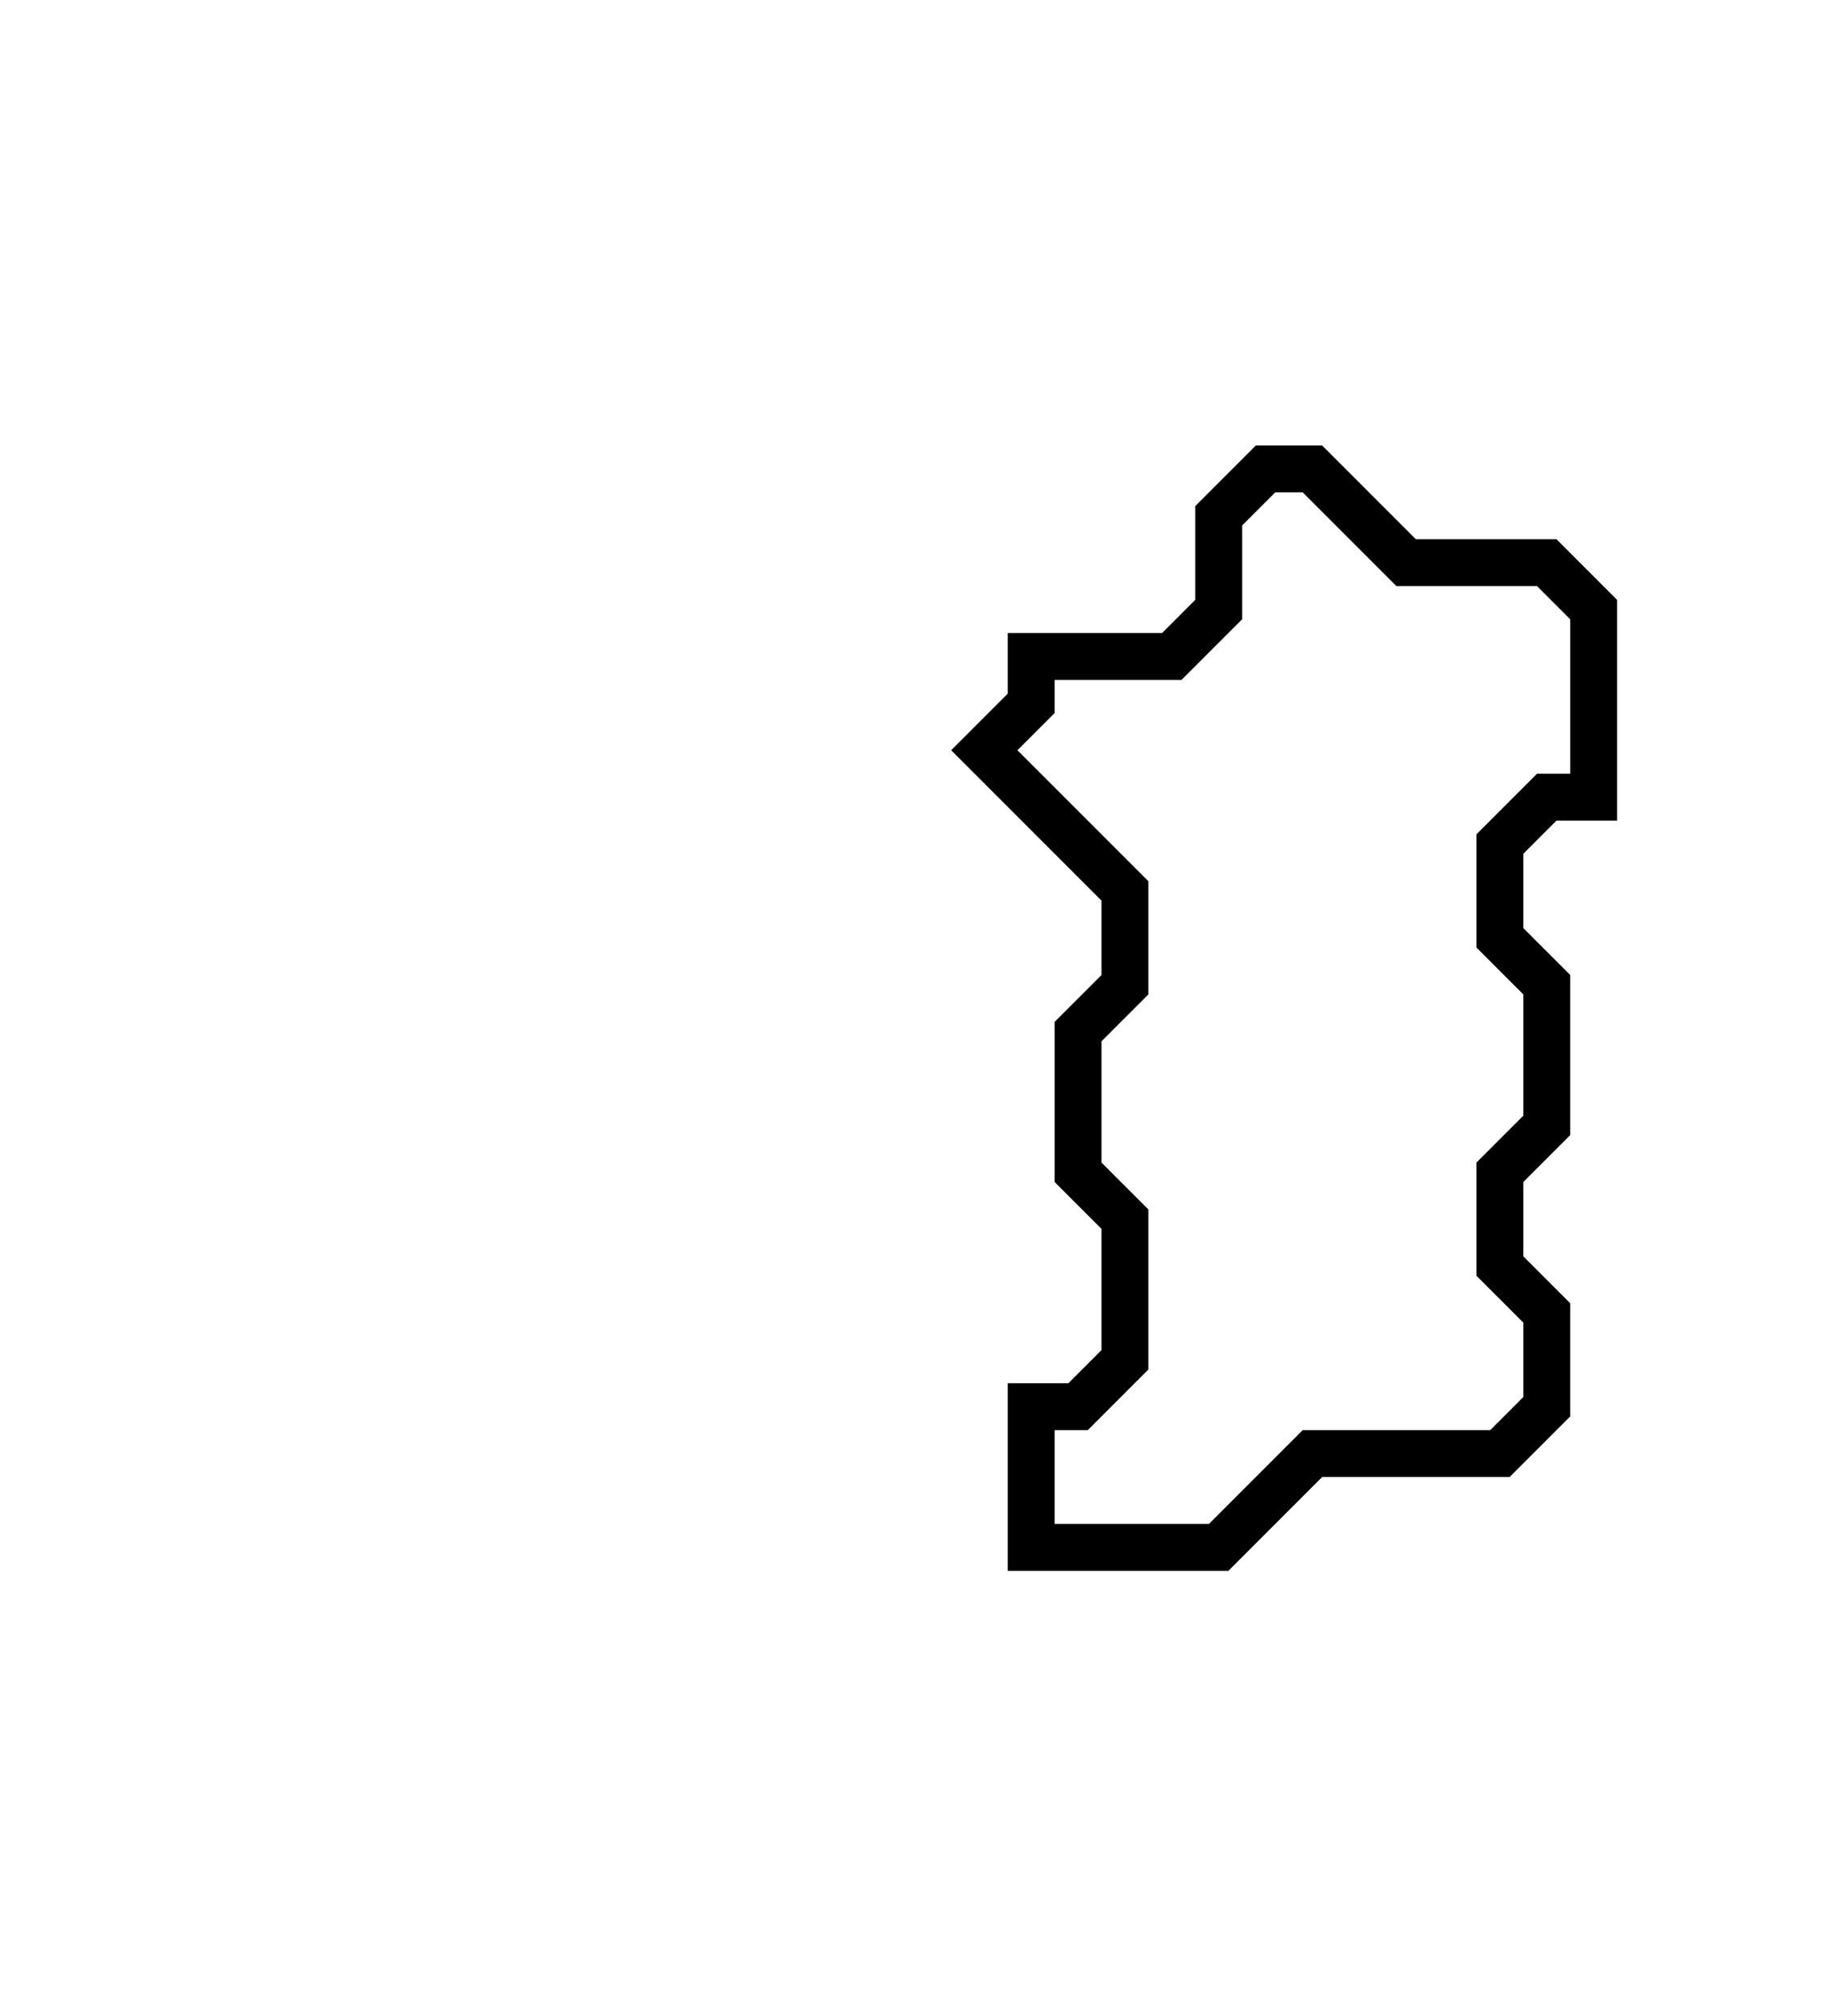 <svg xmlns="http://www.w3.org/2000/svg" width="39" height="43">
  <path d="M 27,10 L 26,11 L 26,13 L 25,14 L 22,14 L 22,15 L 21,16 L 24,19 L 24,21 L 23,22 L 23,25 L 24,26 L 24,29 L 23,30 L 22,30 L 22,33 L 26,33 L 28,31 L 32,31 L 33,30 L 33,28 L 32,27 L 32,25 L 33,24 L 33,21 L 32,20 L 32,18 L 33,17 L 34,17 L 34,13 L 33,12 L 30,12 L 28,10 Z" fill="none" stroke="black" stroke-width="1"/>
</svg>